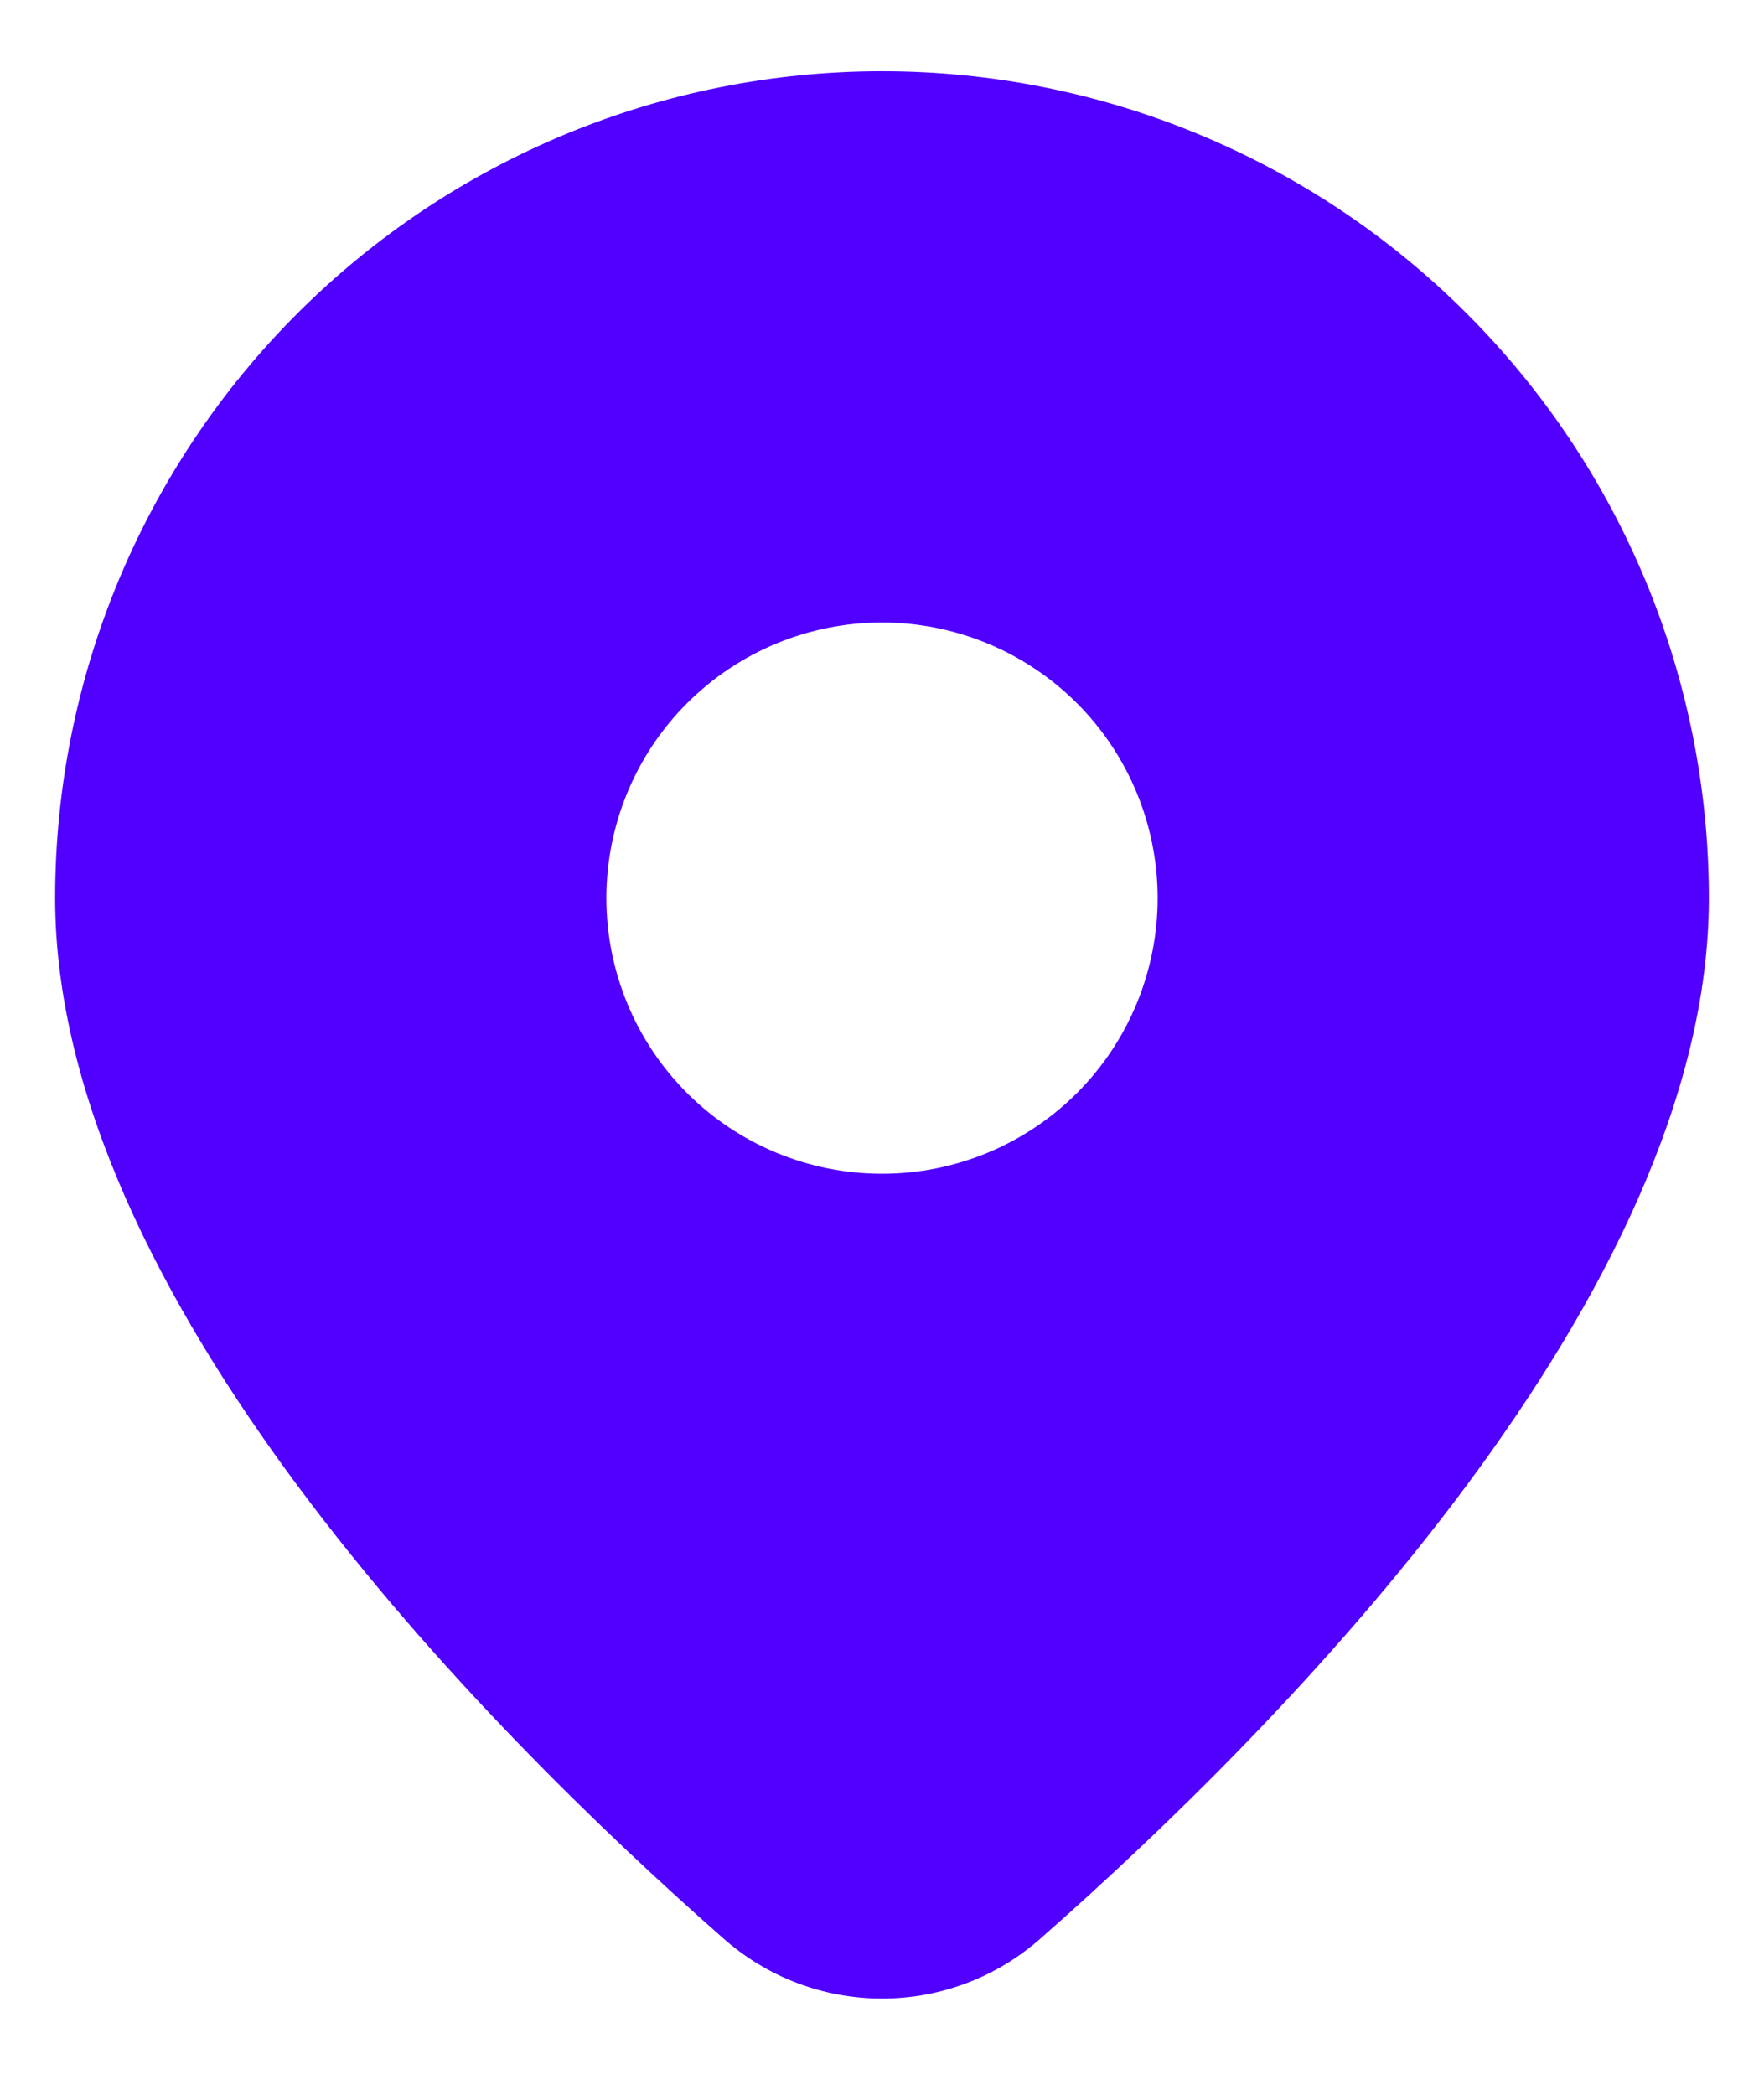 <svg width="16" height="19" viewBox="0 0 16 19" fill="none" xmlns="http://www.w3.org/2000/svg">
<path d="M9.445 17.576C11.624 15.659 15.5 11.741 15.5 8.146C15.5 6.157 14.71 4.249 13.303 2.843C11.897 1.436 9.989 0.646 8 0.646C6.011 0.646 4.103 1.436 2.697 2.843C1.29 4.249 0.5 6.157 0.5 8.146C0.5 11.741 4.375 15.659 6.555 17.576C6.953 17.931 7.467 18.127 8 18.127C8.533 18.127 9.047 17.931 9.445 17.576ZM5.5 8.146C5.5 7.483 5.763 6.847 6.232 6.378C6.701 5.909 7.337 5.646 8 5.646C8.663 5.646 9.299 5.909 9.768 6.378C10.237 6.847 10.5 7.483 10.5 8.146C10.5 8.809 10.237 9.445 9.768 9.914C9.299 10.383 8.663 10.646 8 10.646C7.337 10.646 6.701 10.383 6.232 9.914C5.763 9.445 5.5 8.809 5.5 8.146Z" fill="#5100FF"/>
</svg>
